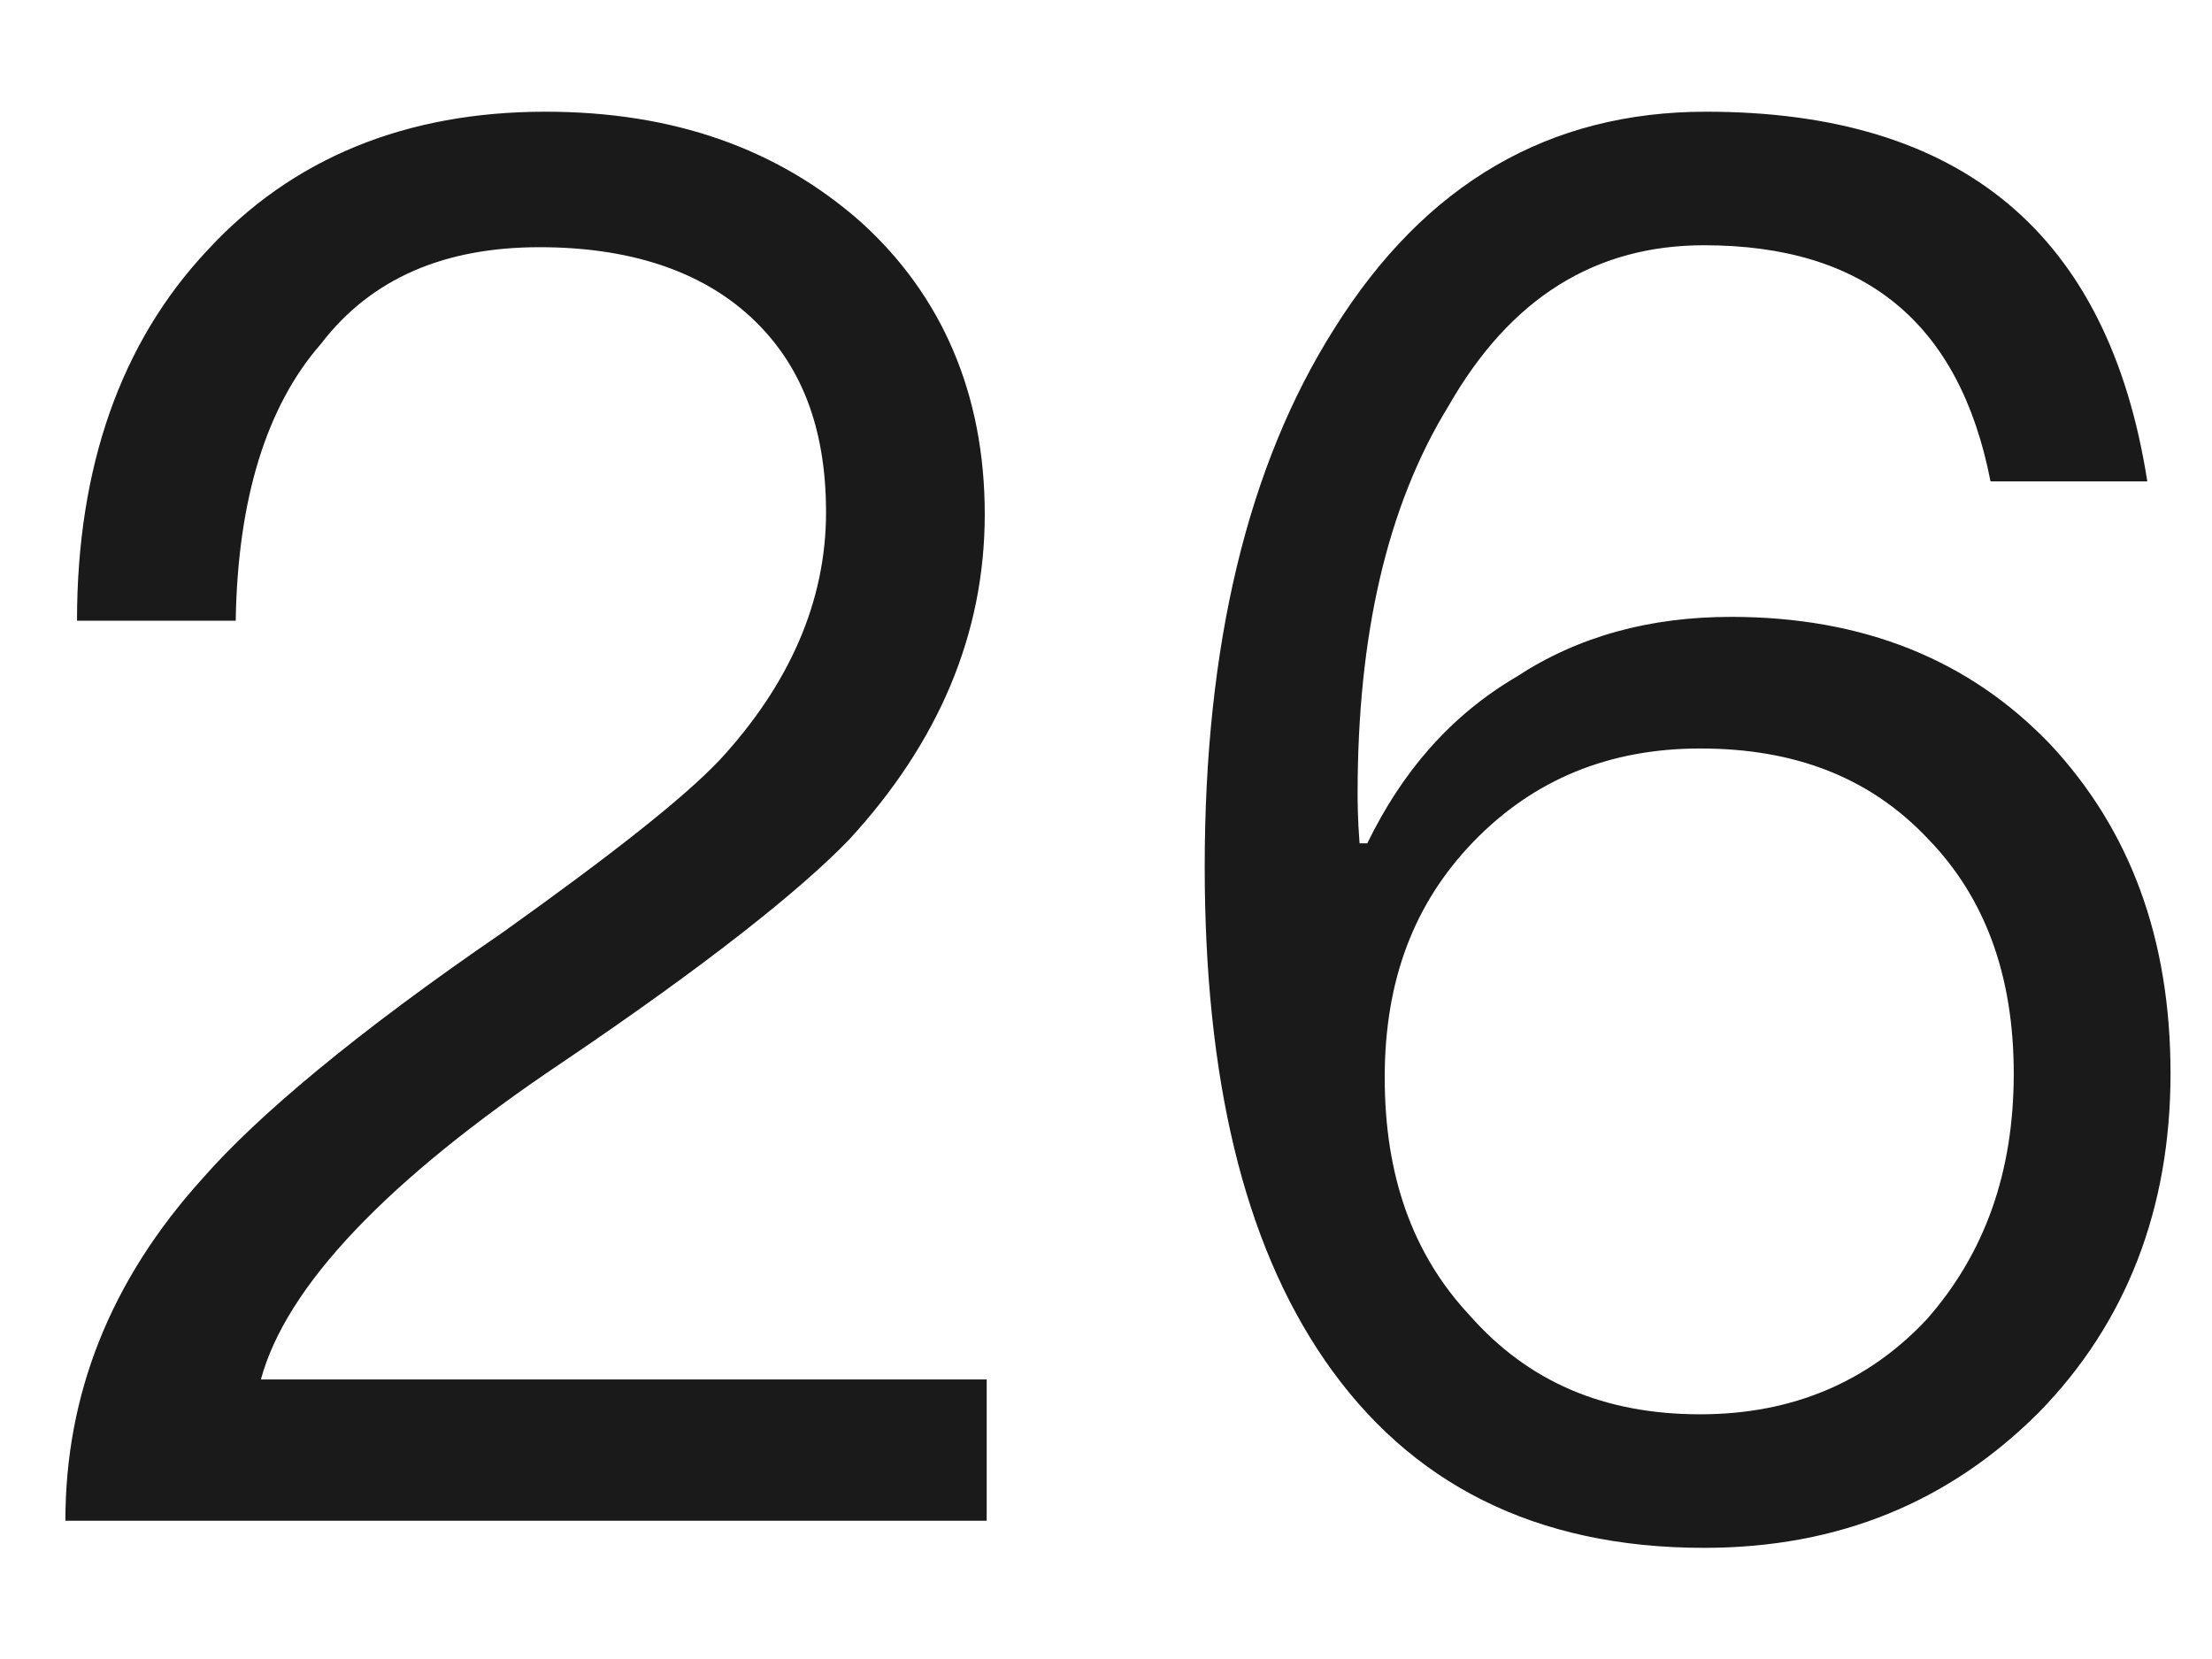 ﻿<?xml version="1.0" encoding="utf-8"?>
<svg version="1.1" xmlns:xlink="http://www.w3.org/1999/xlink" width="16px" height="12px" xmlns="http://www.w3.org/2000/svg">
  <g transform="matrix(1 0 0 1 -132 -216 )">
    <path d="M 6.227 1.606  C 5.625 1.074  4.869 0.808  3.945 0.808  C 2.937 0.808  2.111 1.144  1.495 1.816  C 0.879 2.474  0.557 3.37  0.557 4.49  L 1.705 4.49  C 1.719 3.608  1.929 2.936  2.321 2.488  C 2.685 2.012  3.217 1.788  3.903 1.788  C 4.547 1.788  5.065 1.956  5.429 2.292  C 5.793 2.628  5.975 3.09  5.975 3.706  C 5.975 4.35  5.709 4.952  5.205 5.498  C 4.939 5.778  4.421 6.184  3.637 6.744  C 2.573 7.472  1.859 8.074  1.467 8.522  C 0.795 9.264  0.473 10.09  0.473 11  L 7.137 11  L 7.137 9.978  L 1.887 9.978  C 2.069 9.306  2.797 8.536  4.071 7.682  C 5.107 6.982  5.793 6.436  6.143 6.072  C 6.787 5.372  7.123 4.588  7.123 3.72  C 7.123 2.852  6.815 2.138  6.227 1.606  Z M 15.532 3.482  C 15.252 1.69  14.188 0.808  12.34 0.808  C 11.206 0.808  10.31 1.326  9.652 2.376  C 9.022 3.37  8.714 4.672  8.714 6.268  C 8.714 7.794  8.994 8.984  9.582 9.838  C 10.198 10.734  11.108 11.196  12.326 11.196  C 13.306 11.196  14.104 10.86  14.748 10.216  C 15.378 9.572  15.7 8.746  15.7 7.766  C 15.7 6.786  15.406 6.002  14.832 5.386  C 14.244 4.77  13.474 4.462  12.522 4.462  C 11.934 4.462  11.416 4.602  10.968 4.896  C 10.492 5.176  10.142 5.582  9.89 6.1  L 9.834 6.1  C 9.82 5.918  9.82 5.792  9.82 5.736  C 9.82 4.602  10.03 3.664  10.478 2.936  C 10.926 2.152  11.542 1.774  12.326 1.774  C 13.488 1.774  14.174 2.334  14.398 3.482  L 15.532 3.482  Z M 10.66 6.086  C 11.094 5.638  11.64 5.414  12.298 5.414  C 12.984 5.414  13.53 5.624  13.95 6.072  C 14.356 6.492  14.566 7.052  14.566 7.766  C 14.566 8.48  14.356 9.068  13.936 9.544  C 13.516 9.992  12.97 10.23  12.298 10.23  C 11.598 10.23  11.052 9.992  10.632 9.516  C 10.212 9.068  10.016 8.494  10.016 7.794  C 10.016 7.094  10.226 6.534  10.66 6.086  Z " fill-rule="nonzero" fill="#000000" stroke="none" fill-opacity="0.898" transform="matrix(1 0 0 1 132 216 )" />
  </g>
</svg>